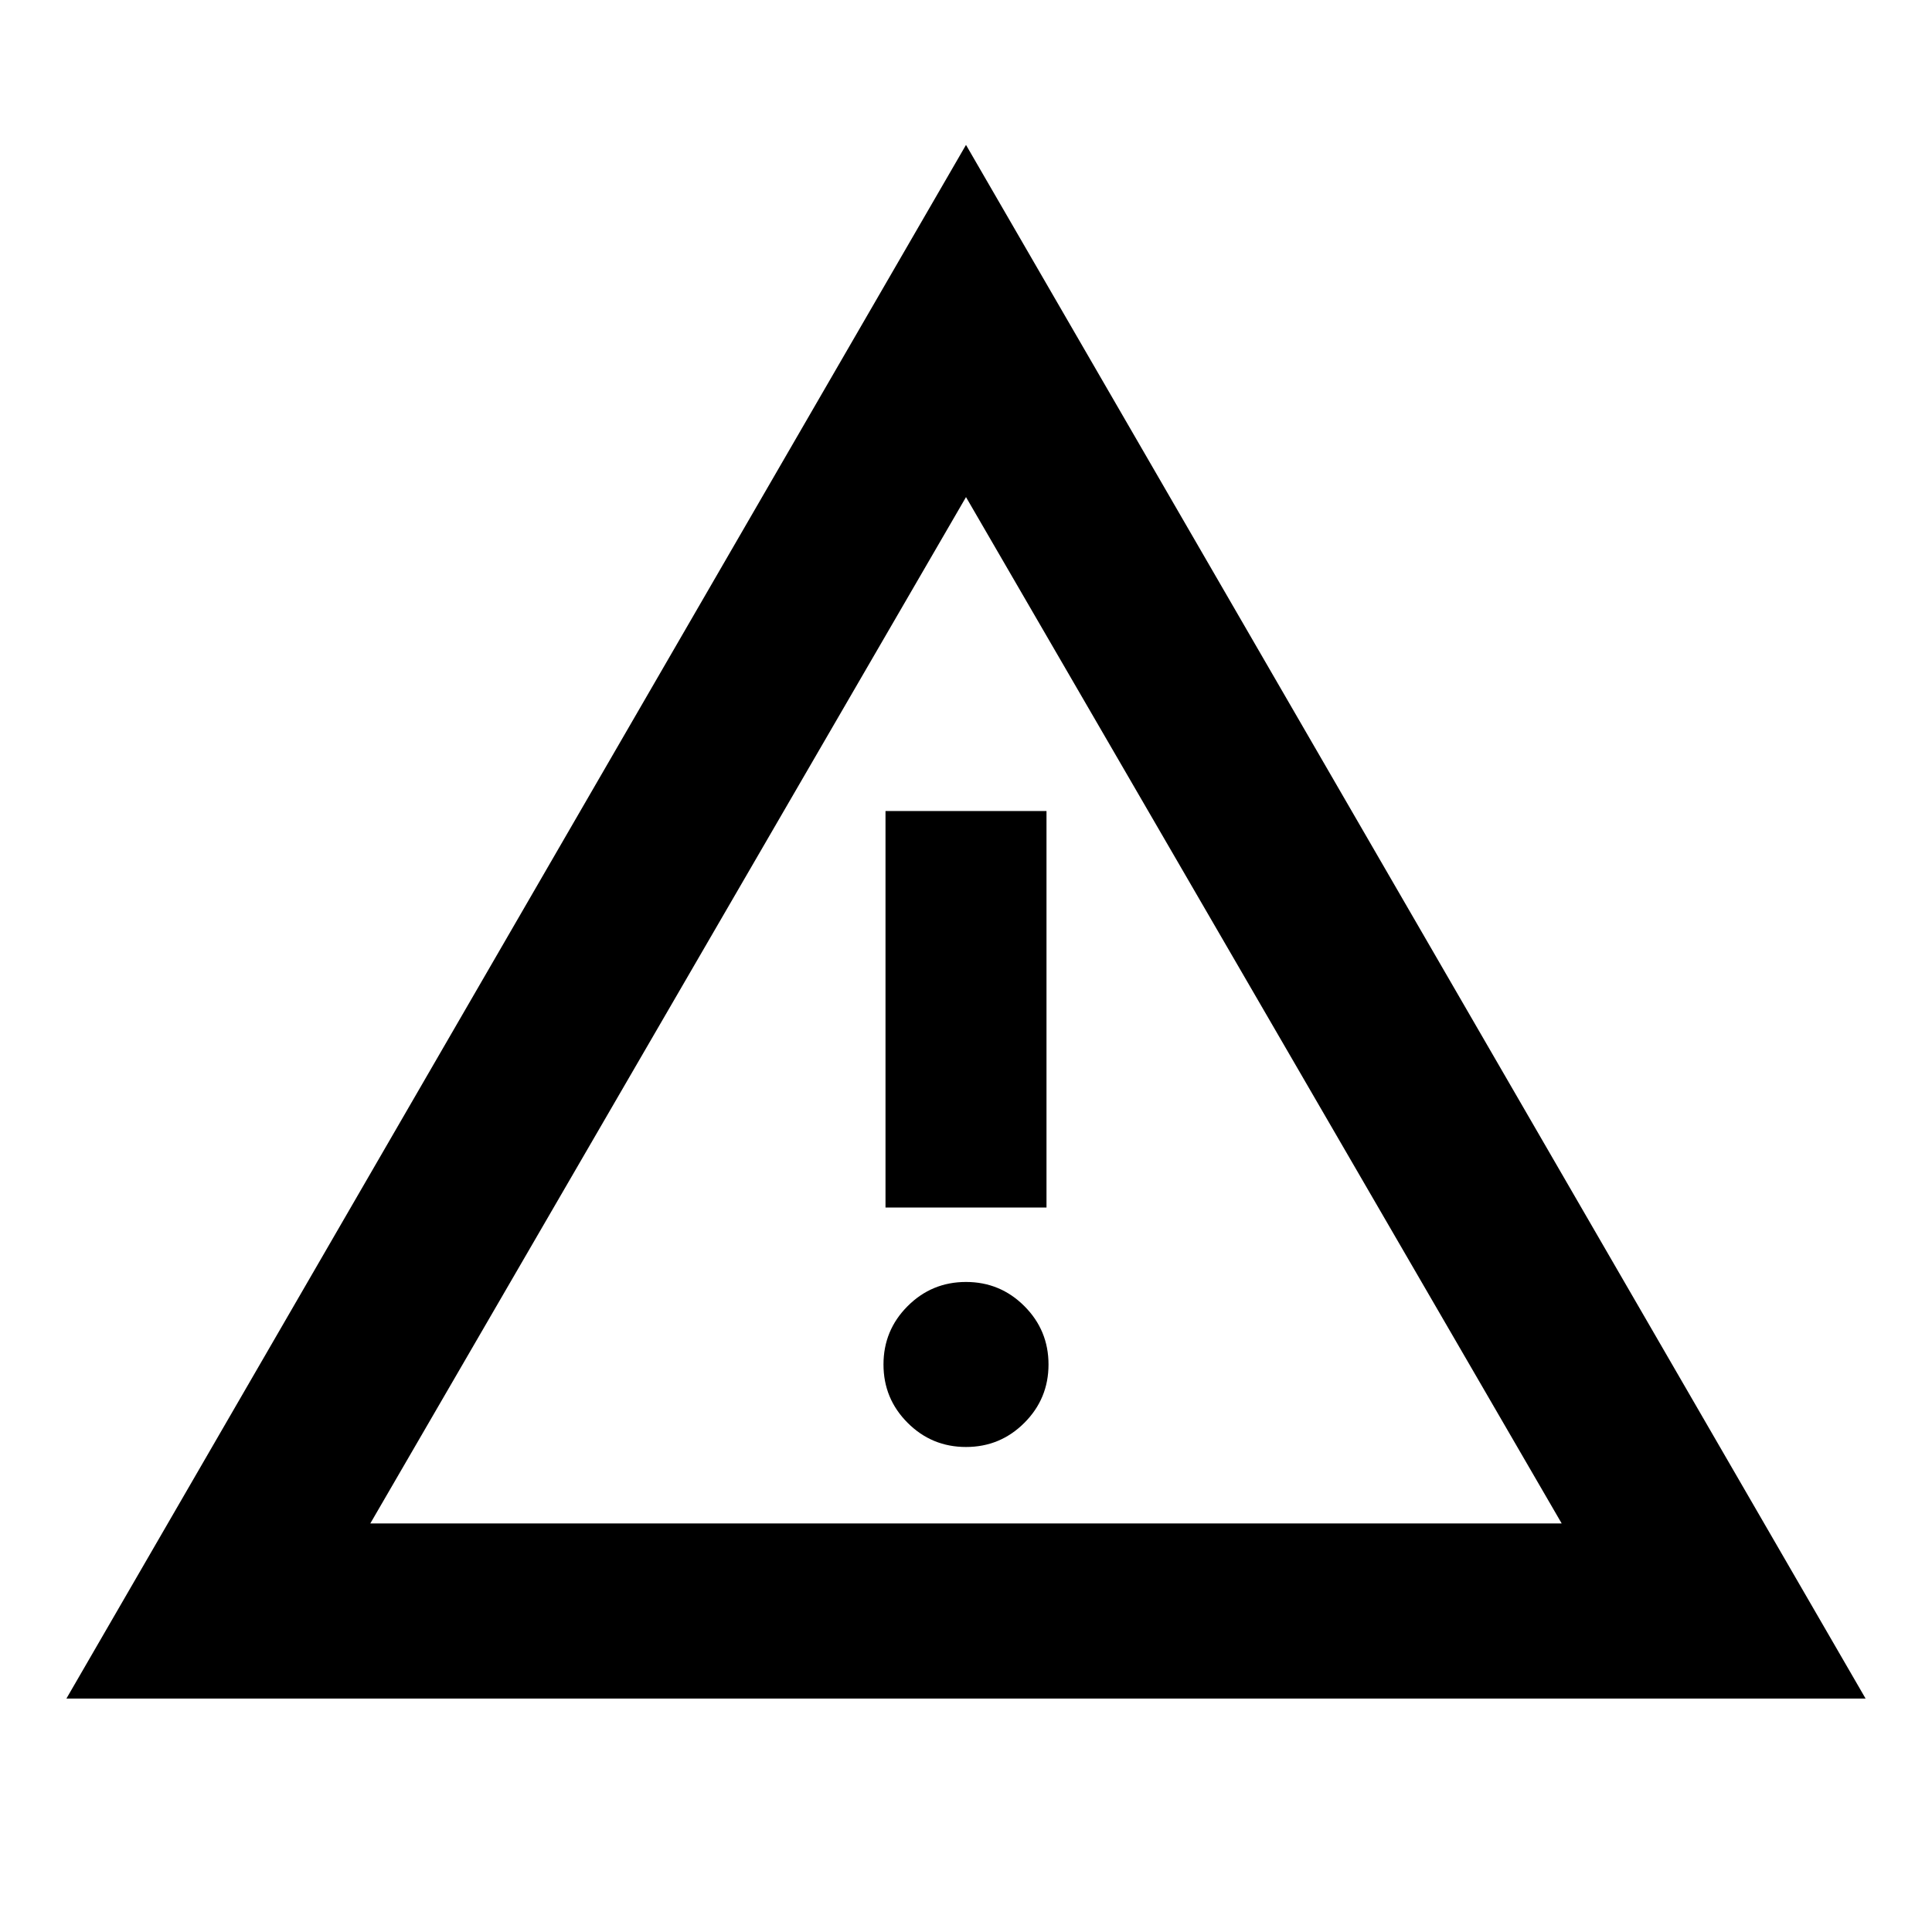 <svg xmlns="http://www.w3.org/2000/svg" height="24" width="24"><path d="M12 12.55ZM0.825 21.1 12 1.8 23.175 21.1ZM11 15H13V10.075H11ZM12 17.975Q12.425 17.975 12.725 17.675Q13.025 17.375 13.025 16.95Q13.025 16.525 12.725 16.225Q12.425 15.925 12 15.925Q11.575 15.925 11.275 16.225Q10.975 16.525 10.975 16.95Q10.975 17.375 11.275 17.675Q11.575 17.975 12 17.975ZM4.6 18.925H19.4L12 6.175Z"/></svg>